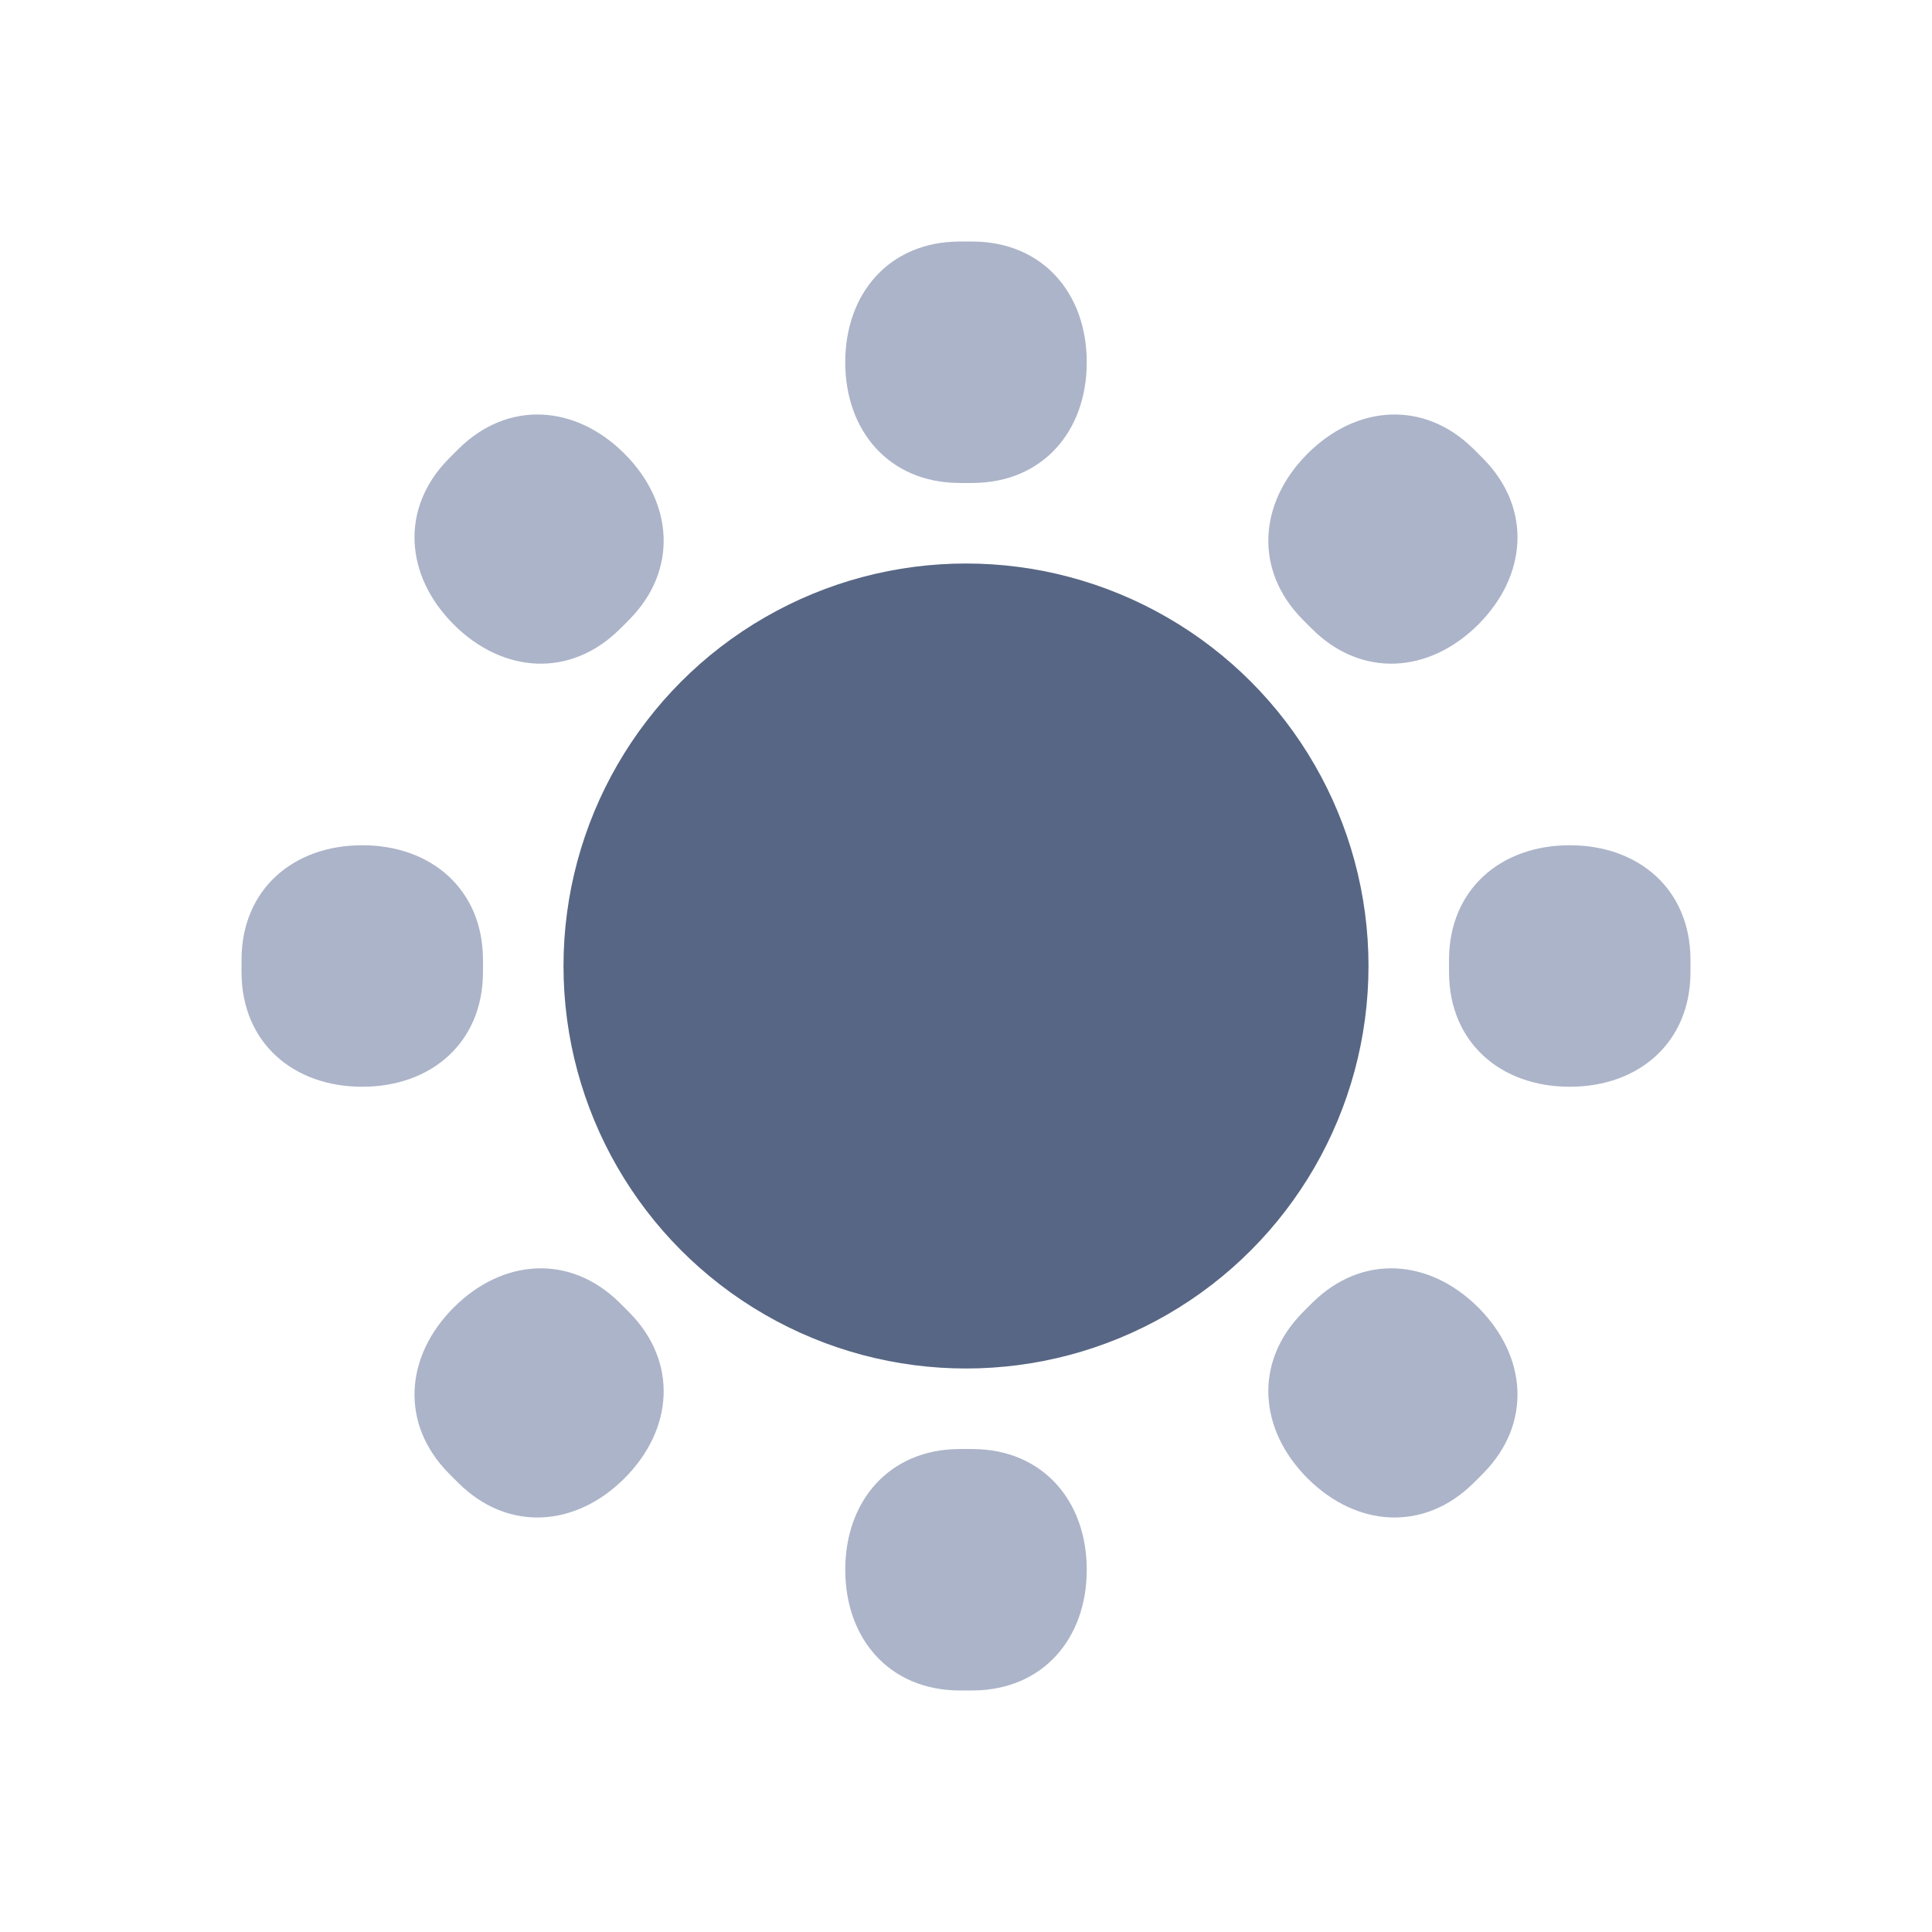 <svg width="48" height="48" viewBox="0 0 48 48" fill="none" xmlns="http://www.w3.org/2000/svg">
<circle cx="24" cy="24" r="10" fill="#576684"/>
<path d="M21 9C21 7.279 22.101 6.013 23.822 6.001C23.88 6 23.939 6 24 6C24.061 6 24.12 6 24.178 6.001C25.899 6.013 27 7.279 27 9C27 10.721 25.899 11.987 24.178 11.999C24.12 12 24.061 12 24 12C23.939 12 23.88 12 23.822 11.999C22.101 11.987 21 10.72 21 9Z" fill="#ACB4C9"/>
<path d="M21 39C21 40.721 22.101 41.987 23.822 41.999C23.88 42 23.939 42 24 42C24.061 42 24.12 42 24.178 41.999C25.899 41.987 27 40.721 27 39C27 37.279 25.899 36.013 24.178 36.001C24.12 36 24.061 36 24 36C23.939 36 23.88 36 23.822 36.001C22.101 36.013 21 37.279 21 39Z" fill="#ACB4C9"/>
<path d="M32.485 11.272C33.702 10.056 35.376 9.939 36.601 11.146C36.643 11.187 36.685 11.229 36.728 11.272C36.771 11.315 36.813 11.357 36.854 11.399C38.061 12.624 37.944 14.298 36.728 15.515C35.511 16.731 33.837 16.848 32.612 15.64C32.57 15.6 32.528 15.558 32.485 15.515C32.442 15.472 32.401 15.43 32.36 15.388C31.152 14.163 31.269 12.489 32.485 11.272Z" fill="#ACB4C9"/>
<path d="M11.272 32.485C10.056 33.702 9.939 35.376 11.146 36.601C11.187 36.643 11.229 36.685 11.272 36.728C11.315 36.771 11.357 36.813 11.399 36.854C12.624 38.061 14.298 37.944 15.515 36.728C16.731 35.511 16.848 33.837 15.64 32.612C15.6 32.57 15.558 32.528 15.515 32.485C15.472 32.442 15.43 32.401 15.388 32.36C14.163 31.152 12.489 31.269 11.272 32.485Z" fill="#ACB4C9"/>
<path d="M9 27C7.279 27 6.013 25.899 6.001 24.178C6 24.12 6 24.061 6 24C6 23.939 6 23.88 6.001 23.822C6.013 22.101 7.279 21 9 21C10.72 21 11.987 22.101 11.999 23.822C12 23.88 12 23.939 12 24C12 24.061 12 24.12 11.999 24.178C11.987 25.899 10.72 27 9 27Z" fill="#ACB4C9"/>
<path d="M39 27C40.721 27 41.987 25.899 41.999 24.178C42 24.12 42 24.061 42 24C42 23.939 42 23.88 41.999 23.822C41.987 22.101 40.721 21 39 21C37.279 21 36.013 22.101 36.001 23.822C36 23.88 36 23.939 36 24C36 24.061 36 24.12 36.001 24.178C36.013 25.899 37.279 27 39 27Z" fill="#ACB4C9"/>
<path d="M11.272 15.515C10.056 14.298 9.939 12.624 11.146 11.399C11.187 11.357 11.229 11.315 11.272 11.272C11.315 11.229 11.357 11.187 11.399 11.146C12.624 9.939 14.298 10.056 15.515 11.272C16.731 12.489 16.848 14.163 15.64 15.388C15.6 15.43 15.558 15.472 15.515 15.515C15.472 15.558 15.43 15.6 15.388 15.64C14.163 16.848 12.489 16.731 11.272 15.515Z" fill="#ACB4C9"/>
<path d="M32.485 36.728C33.702 37.944 35.376 38.061 36.601 36.854C36.643 36.813 36.685 36.771 36.728 36.728C36.771 36.685 36.813 36.643 36.854 36.601C38.061 35.376 37.944 33.702 36.728 32.485C35.511 31.269 33.837 31.152 32.612 32.36C32.57 32.401 32.528 32.442 32.485 32.485C32.442 32.528 32.401 32.57 32.36 32.612C31.152 33.837 31.269 35.511 32.485 36.728Z" fill="#ACB4C9"/>
</svg>
